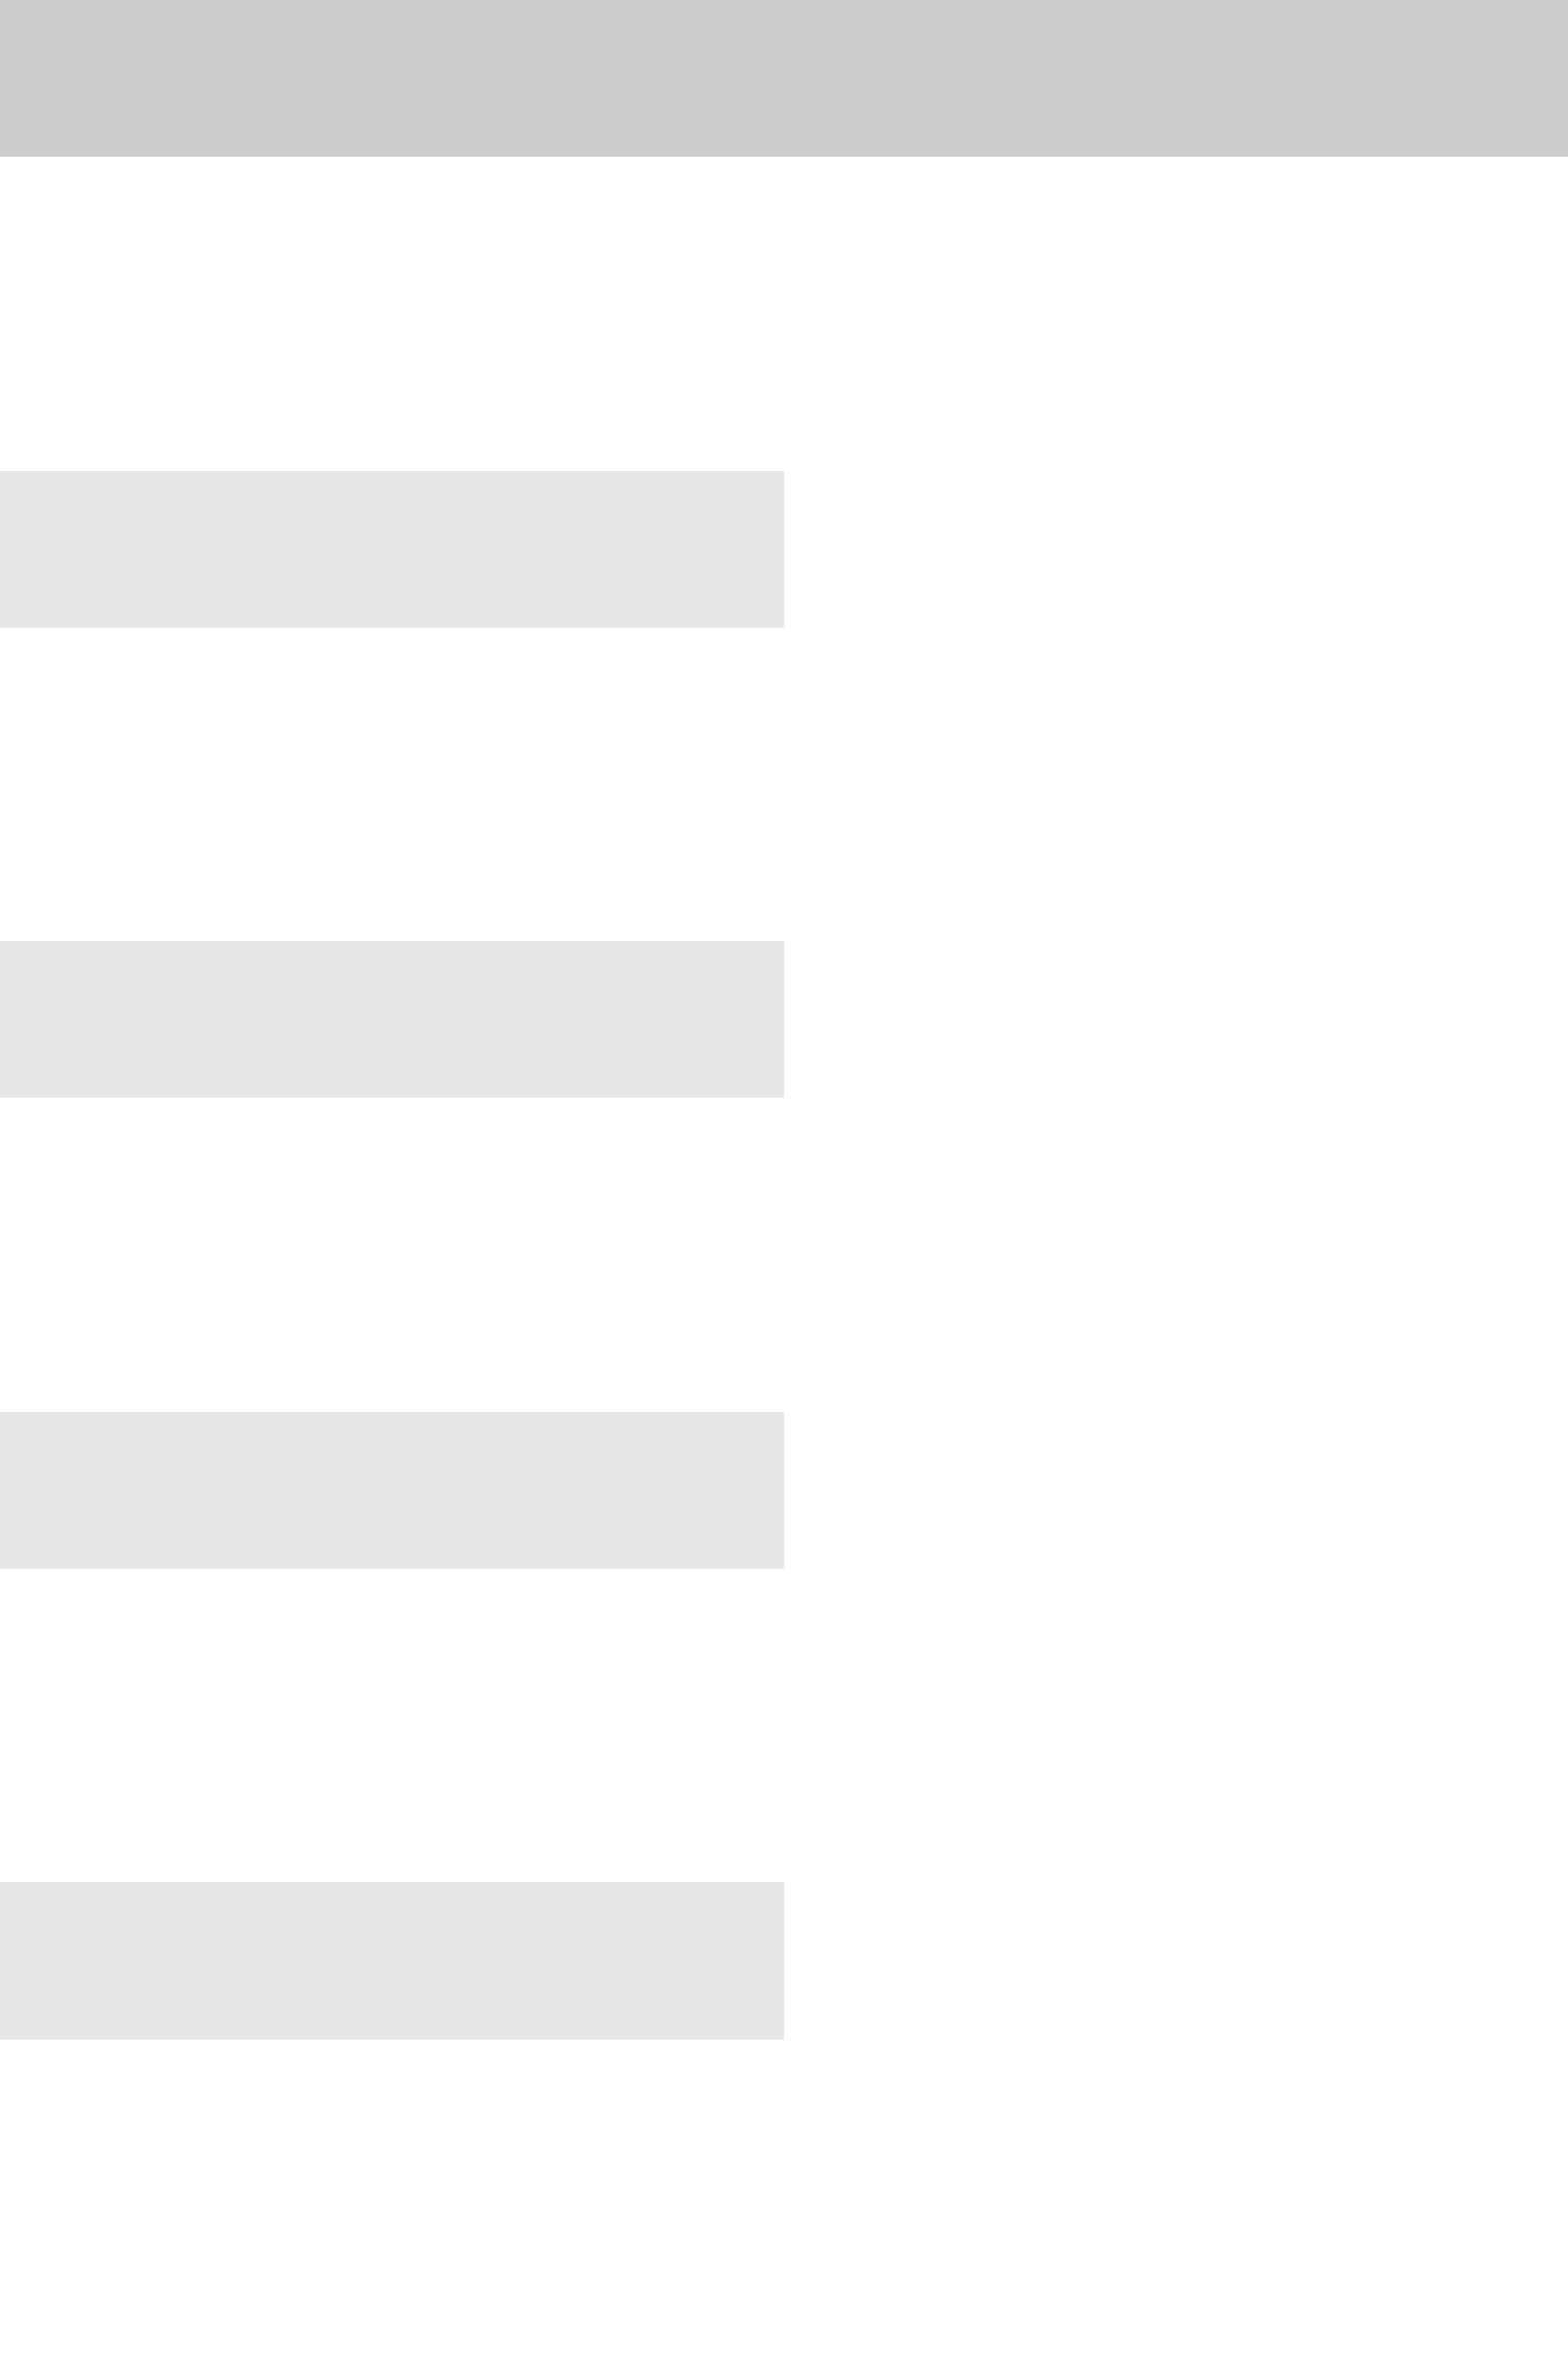 <?xml version="1.0" encoding="UTF-8"?>
<svg width="10px" height="15px" viewBox="0 0 10 15" version="1.1" xmlns="http://www.w3.org/2000/svg" xmlns:xlink="http://www.w3.org/1999/xlink">
    <!-- Generator: Sketch 42 (36781) - http://www.bohemiancoding.com/sketch -->
    <title>ruler-bg</title>
    <desc>Created with Sketch.</desc>
    <defs></defs>
    <g id="Website" stroke="none" stroke-width="1" fill="none" fill-rule="evenodd">
        <g id="ruler-bg">
            <rect id="bg" fill-opacity="0" fill="#C1C1C1" x="0" y="0" width="10" height="15"></rect>
            <rect id="Rectangle-10" fill="#000000" opacity="0.2" x="0" y="0" width="10" height="1"></rect>
            <rect id="Rectangle-10-Copy" fill="#000000" opacity="0.1" x="0" y="3" width="5" height="1"></rect>
            <rect id="Rectangle-10-Copy-2" fill="#000000" opacity="0.1" x="0" y="6" width="5" height="1"></rect>
            <rect id="Rectangle-10-Copy-3" fill="#000000" opacity="0.1" x="0" y="9" width="5" height="1"></rect>
            <rect id="Rectangle-10-Copy-4" fill="#000000" opacity="0.1" x="0" y="12" width="5" height="1"></rect>
        </g>
    </g>
</svg>